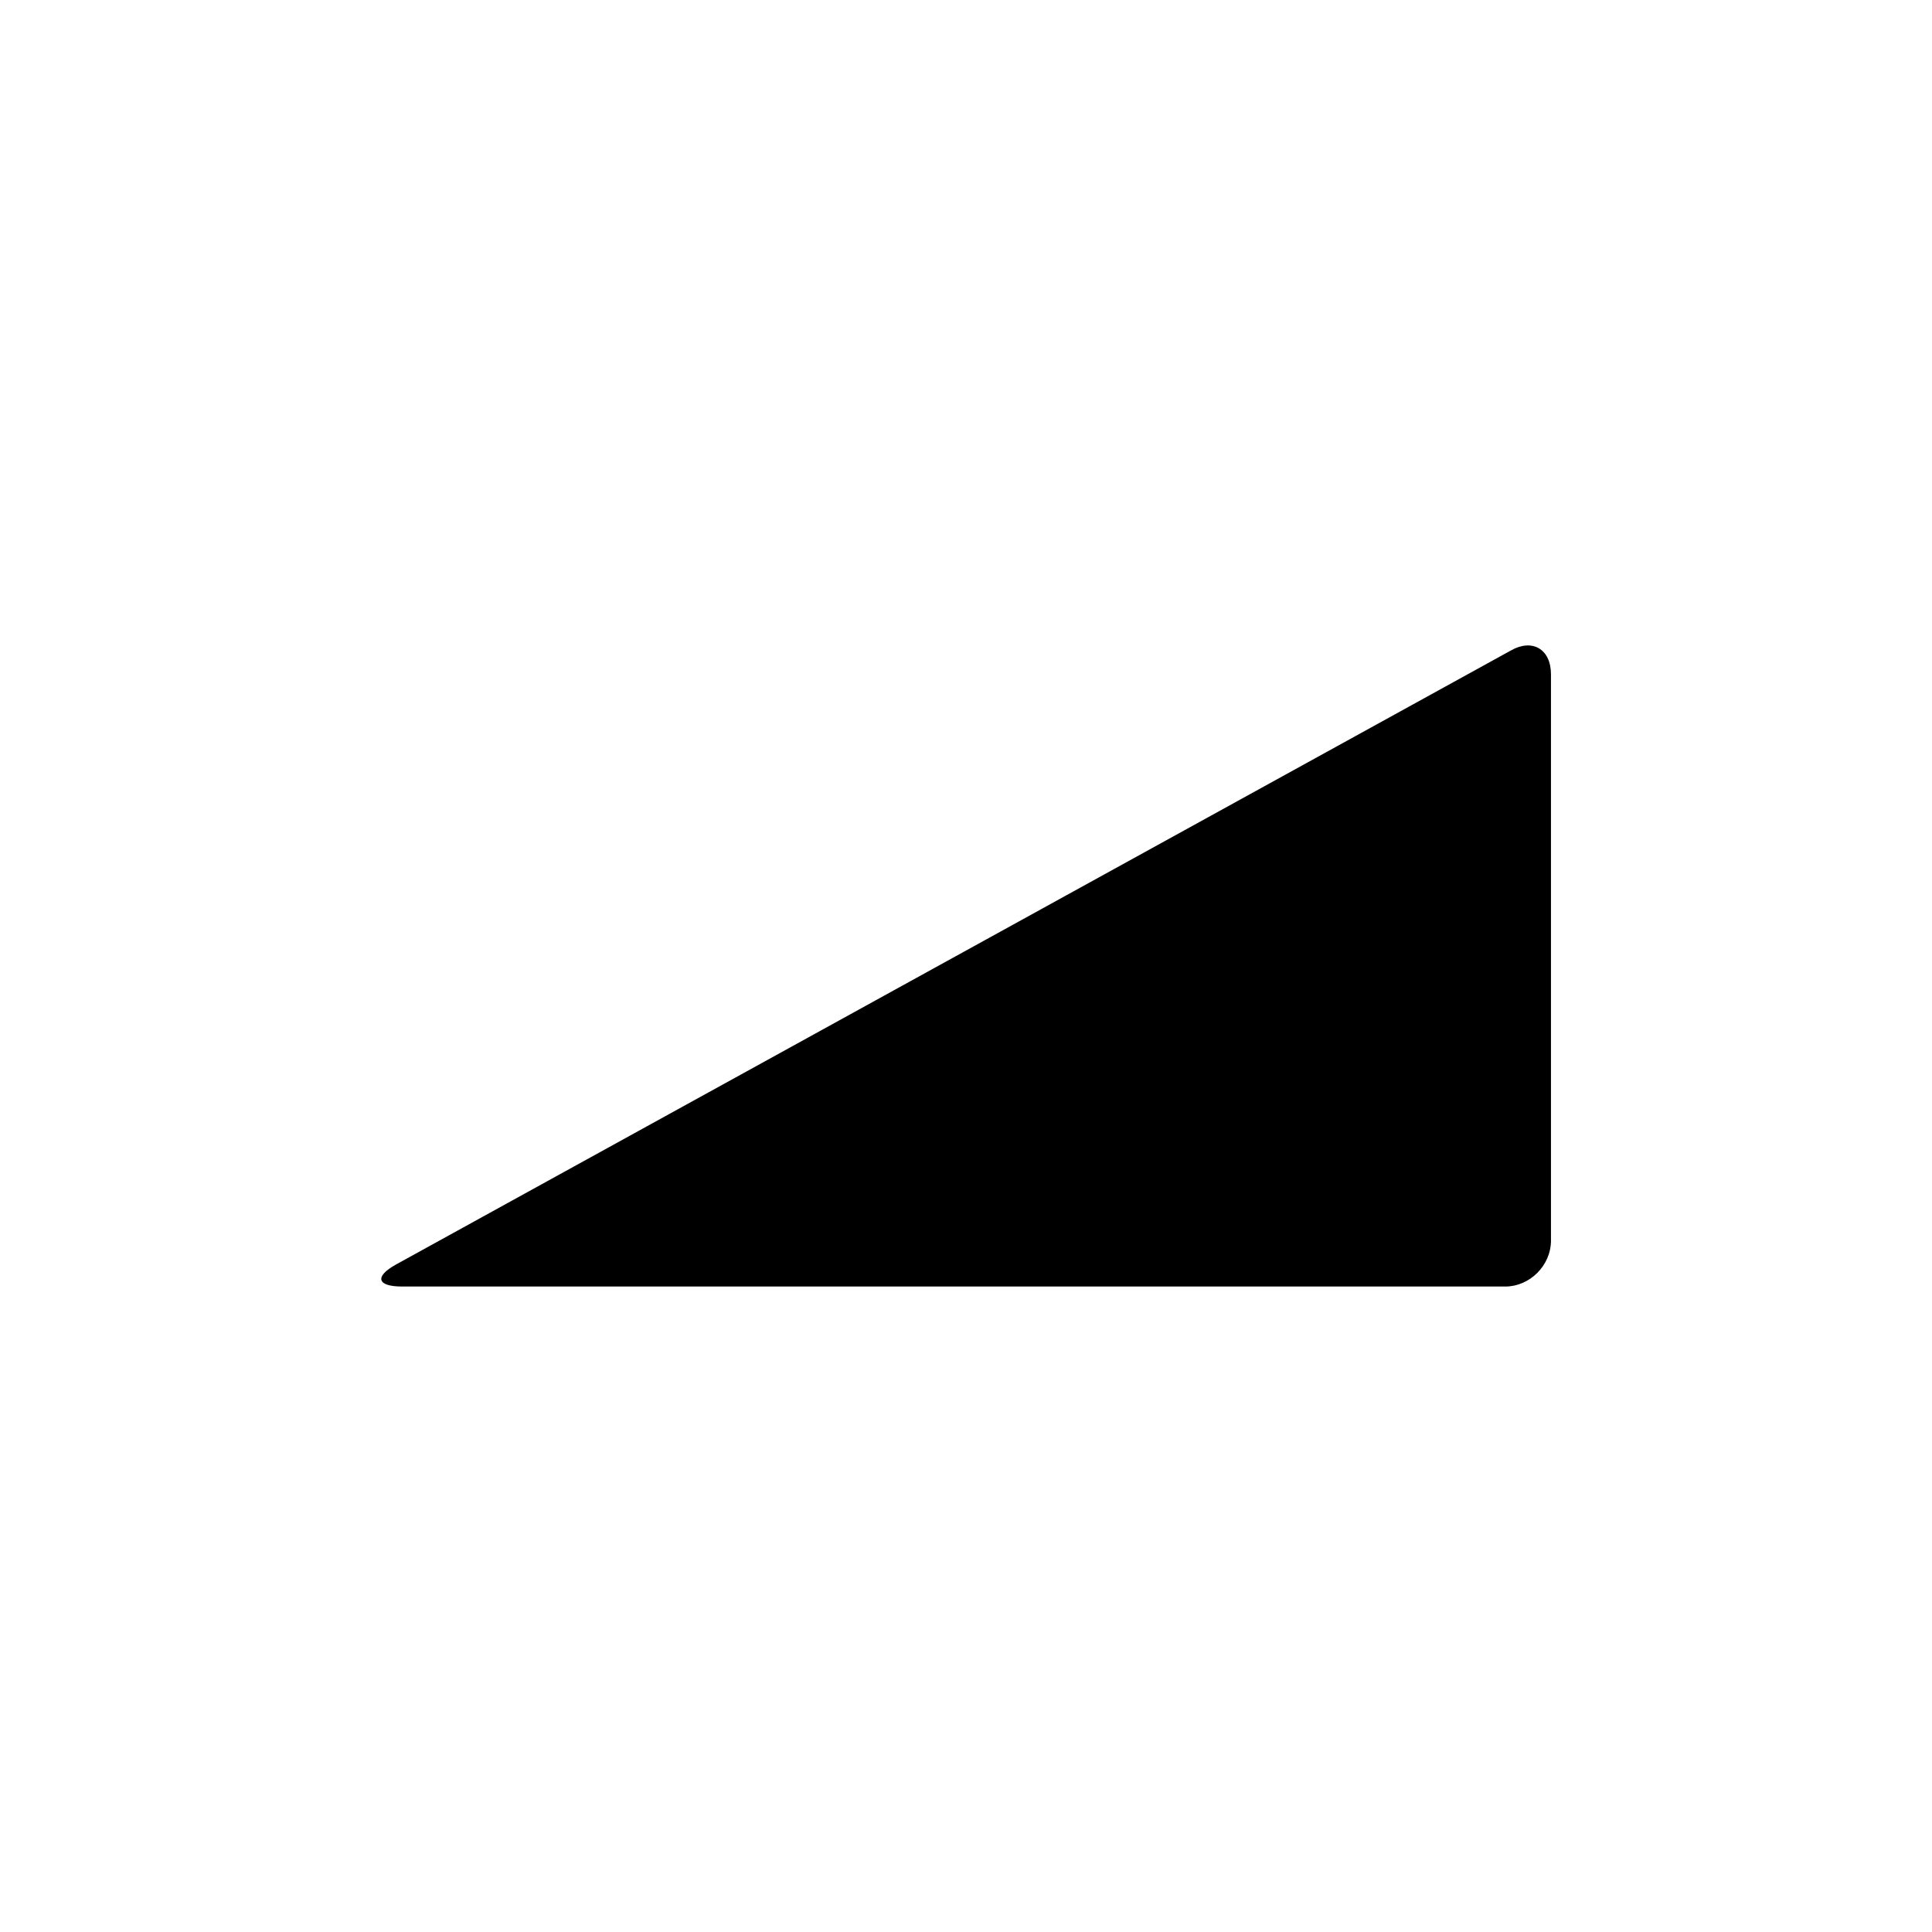 <svg width="144" height="144" viewBox="0 0 144 144" class="icon icon-fast-scalable stroked">
<path class="long"  d="m 29.55,94.23 c -1.66,0.91 -1.47,1.66 0.42,1.66 h 82.23 c 1.8,0 3.4,-1.55 3.4,-3.43 v -42.2 c 0,-1.89 -1.4,-2.69 -3,-1.77 L 29.55,94.23 z m 23.57,-4.57 c 0.28,0.99 2.02,1.45 3.85,1.02 L 94.7,81.95 c 1.85,-0.41 3.33,0.78 3.3,2.67 l 0,1.41 c 0,1.88 0.86,2.16 1.96,0.63 l 7.64,-10.64 c 1.1,-1.53 0.5,-3.37 -1.2,-4.08 L 94.2,66.99 c -1.73,-0.71 -2.33,0 -1.29,1.59 l 0.77,1.18 c 1.02,1.57 0.42,3.38 -1.36,4.01 l -36.5,12.95 c -1.78,0.63 -3,1.95 -2.7,2.94 z"  />
</svg>